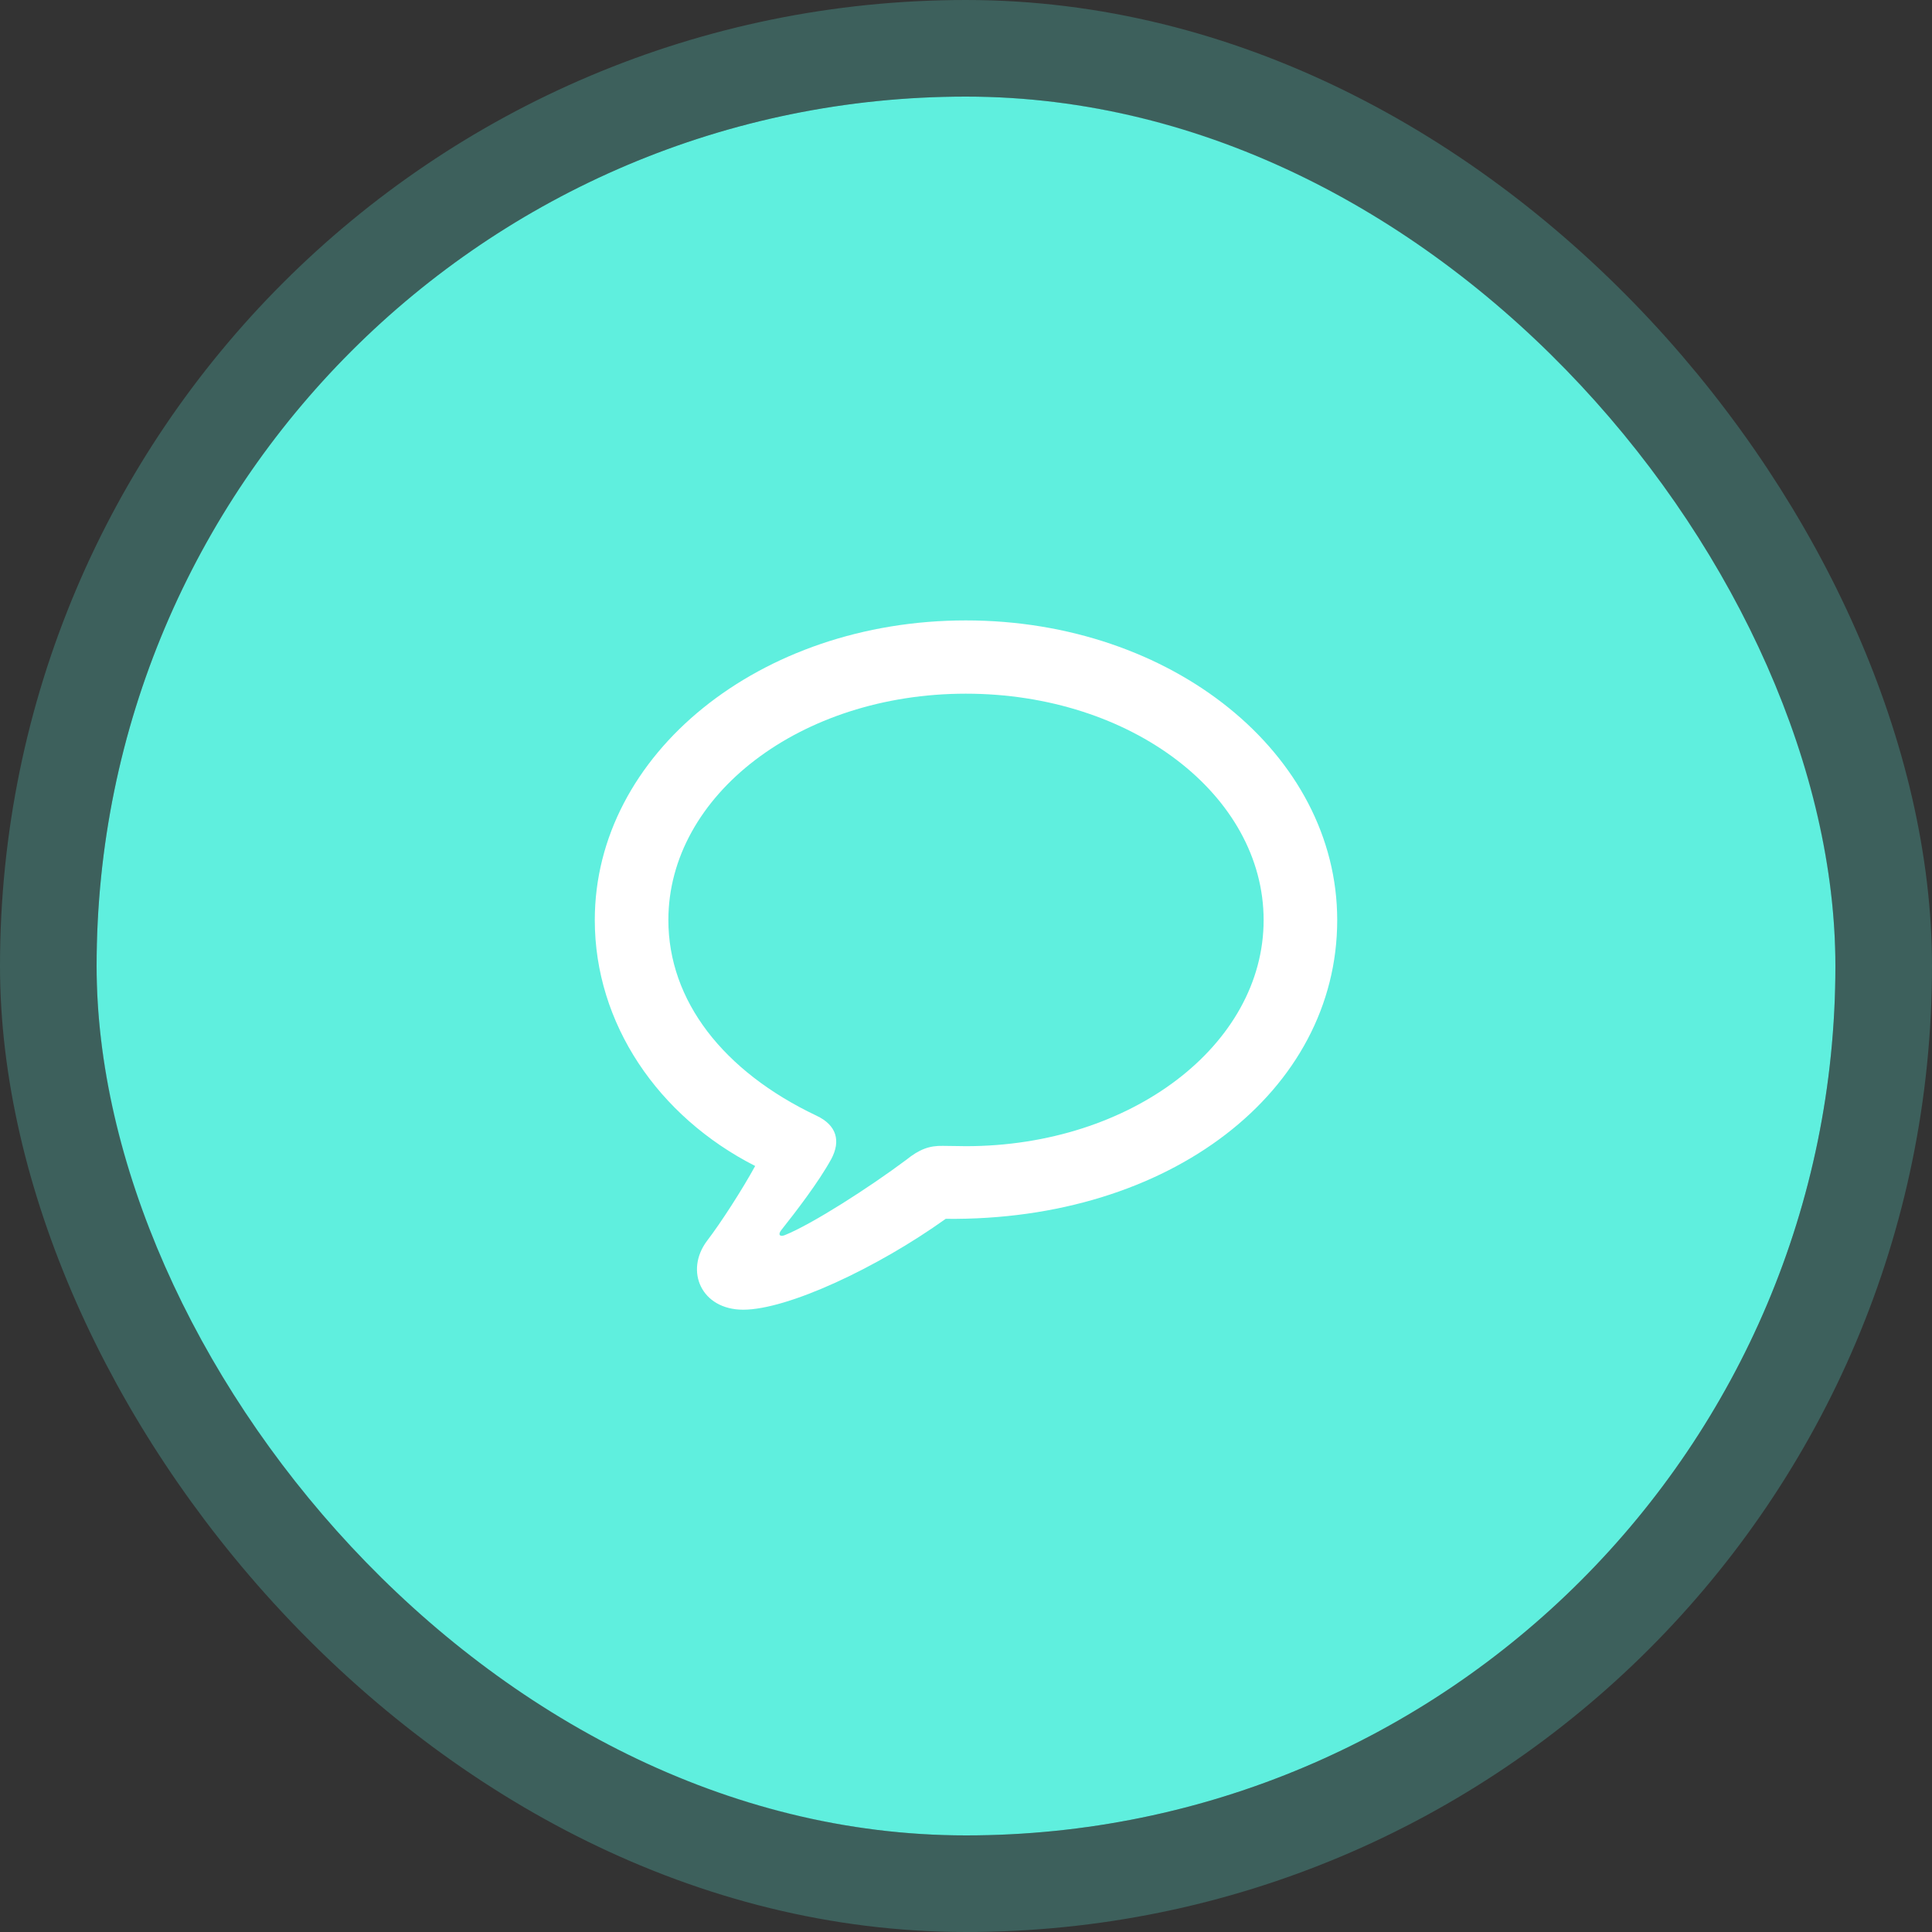 <svg width="80" height="80" viewBox="0 0 80 80" fill="none" xmlns="http://www.w3.org/2000/svg">
<rect x="0" y="0" width="80" height="80" fill="#333333" stroke="none"/>
<rect x="4" y="4" width="72" height="72" rx="36" fill="#5FEFDE"/>
<rect x="2" y="2" width="76" height="76" rx="38" stroke="#5FEFDE" stroke-opacity="0.24" stroke-width="4"/>
<path fill-rule="evenodd" clip-rule="evenodd" d="M39.16 50.469C36.322 52.5 32.611 54.232 30.775 54.232C29.043 54.232 28.34 52.63 29.277 51.38C29.837 50.651 30.736 49.258 31.27 48.281C27.233 46.224 24.629 42.37 24.629 38.099C24.629 31.224 31.465 25.69 39.993 25.69C48.535 25.69 55.371 31.224 55.371 38.099C55.371 45.182 48.444 50.573 39.16 50.469ZM34.421 47.995C33.9 48.945 32.949 50.182 32.35 50.937C32.207 51.12 32.285 51.224 32.493 51.146C33.626 50.69 35.983 49.18 37.533 48.021C38.066 47.591 38.483 47.435 39.043 47.448C39.275 47.448 39.481 47.452 39.656 47.456C39.786 47.459 39.899 47.461 39.993 47.461C46.855 47.461 52.324 43.255 52.324 38.099C52.324 32.93 46.855 28.724 39.993 28.724C33.145 28.724 27.676 32.93 27.676 38.099C27.676 41.432 29.941 44.362 33.809 46.198C34.642 46.589 34.824 47.239 34.421 47.995Z" fill="white"/>
</svg>
